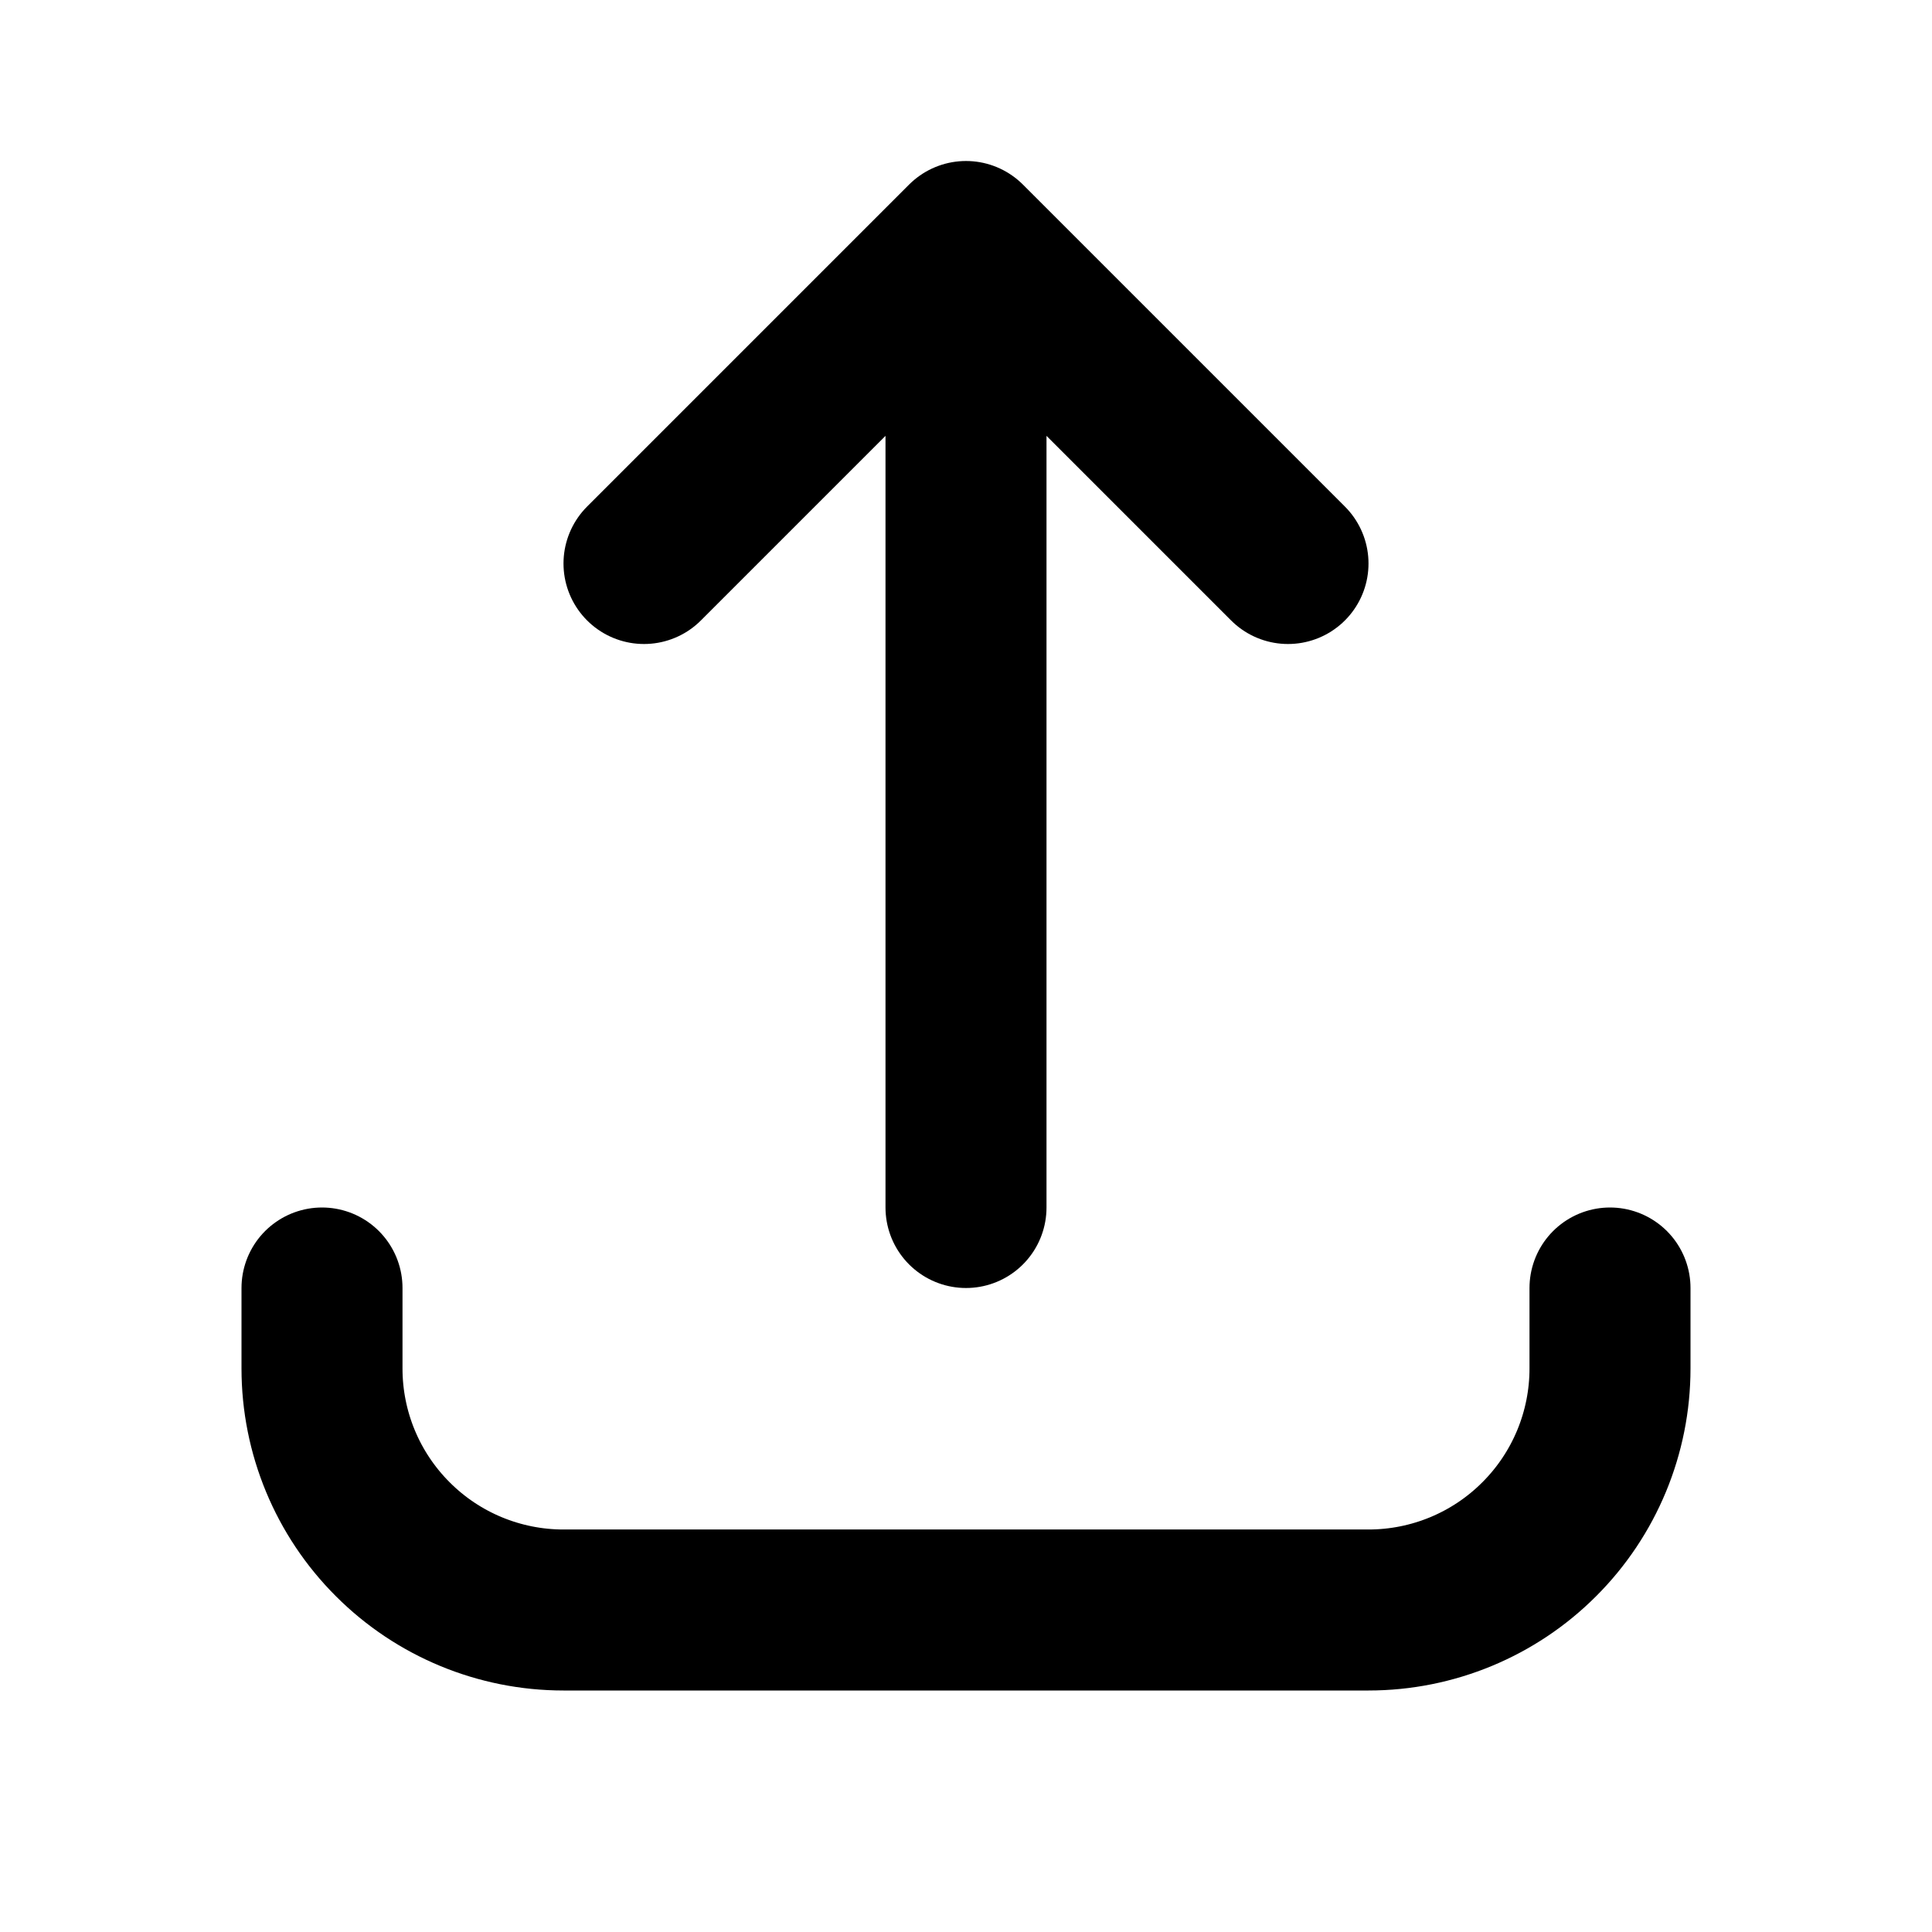 <svg width="24" height="24" viewBox="0 0 24 24" fill="none" xmlns="http://www.w3.org/2000/svg">
<path d="M4 16V17C4 17.796 4.316 18.559 4.879 19.121C5.441 19.684 6.204 20 7 20H17C17.796 20 18.559 19.684 19.121 19.121C19.684 18.559 20 17.796 20 17V16" stroke="black" stroke-width="2" stroke-linecap="round" stroke-linejoin="round"/>
<path d="M8 7L12 3M12 3L16 7M12 3L12 15" stroke="black" stroke-width="2" stroke-linecap="round" stroke-linejoin="round"/>
</svg>
